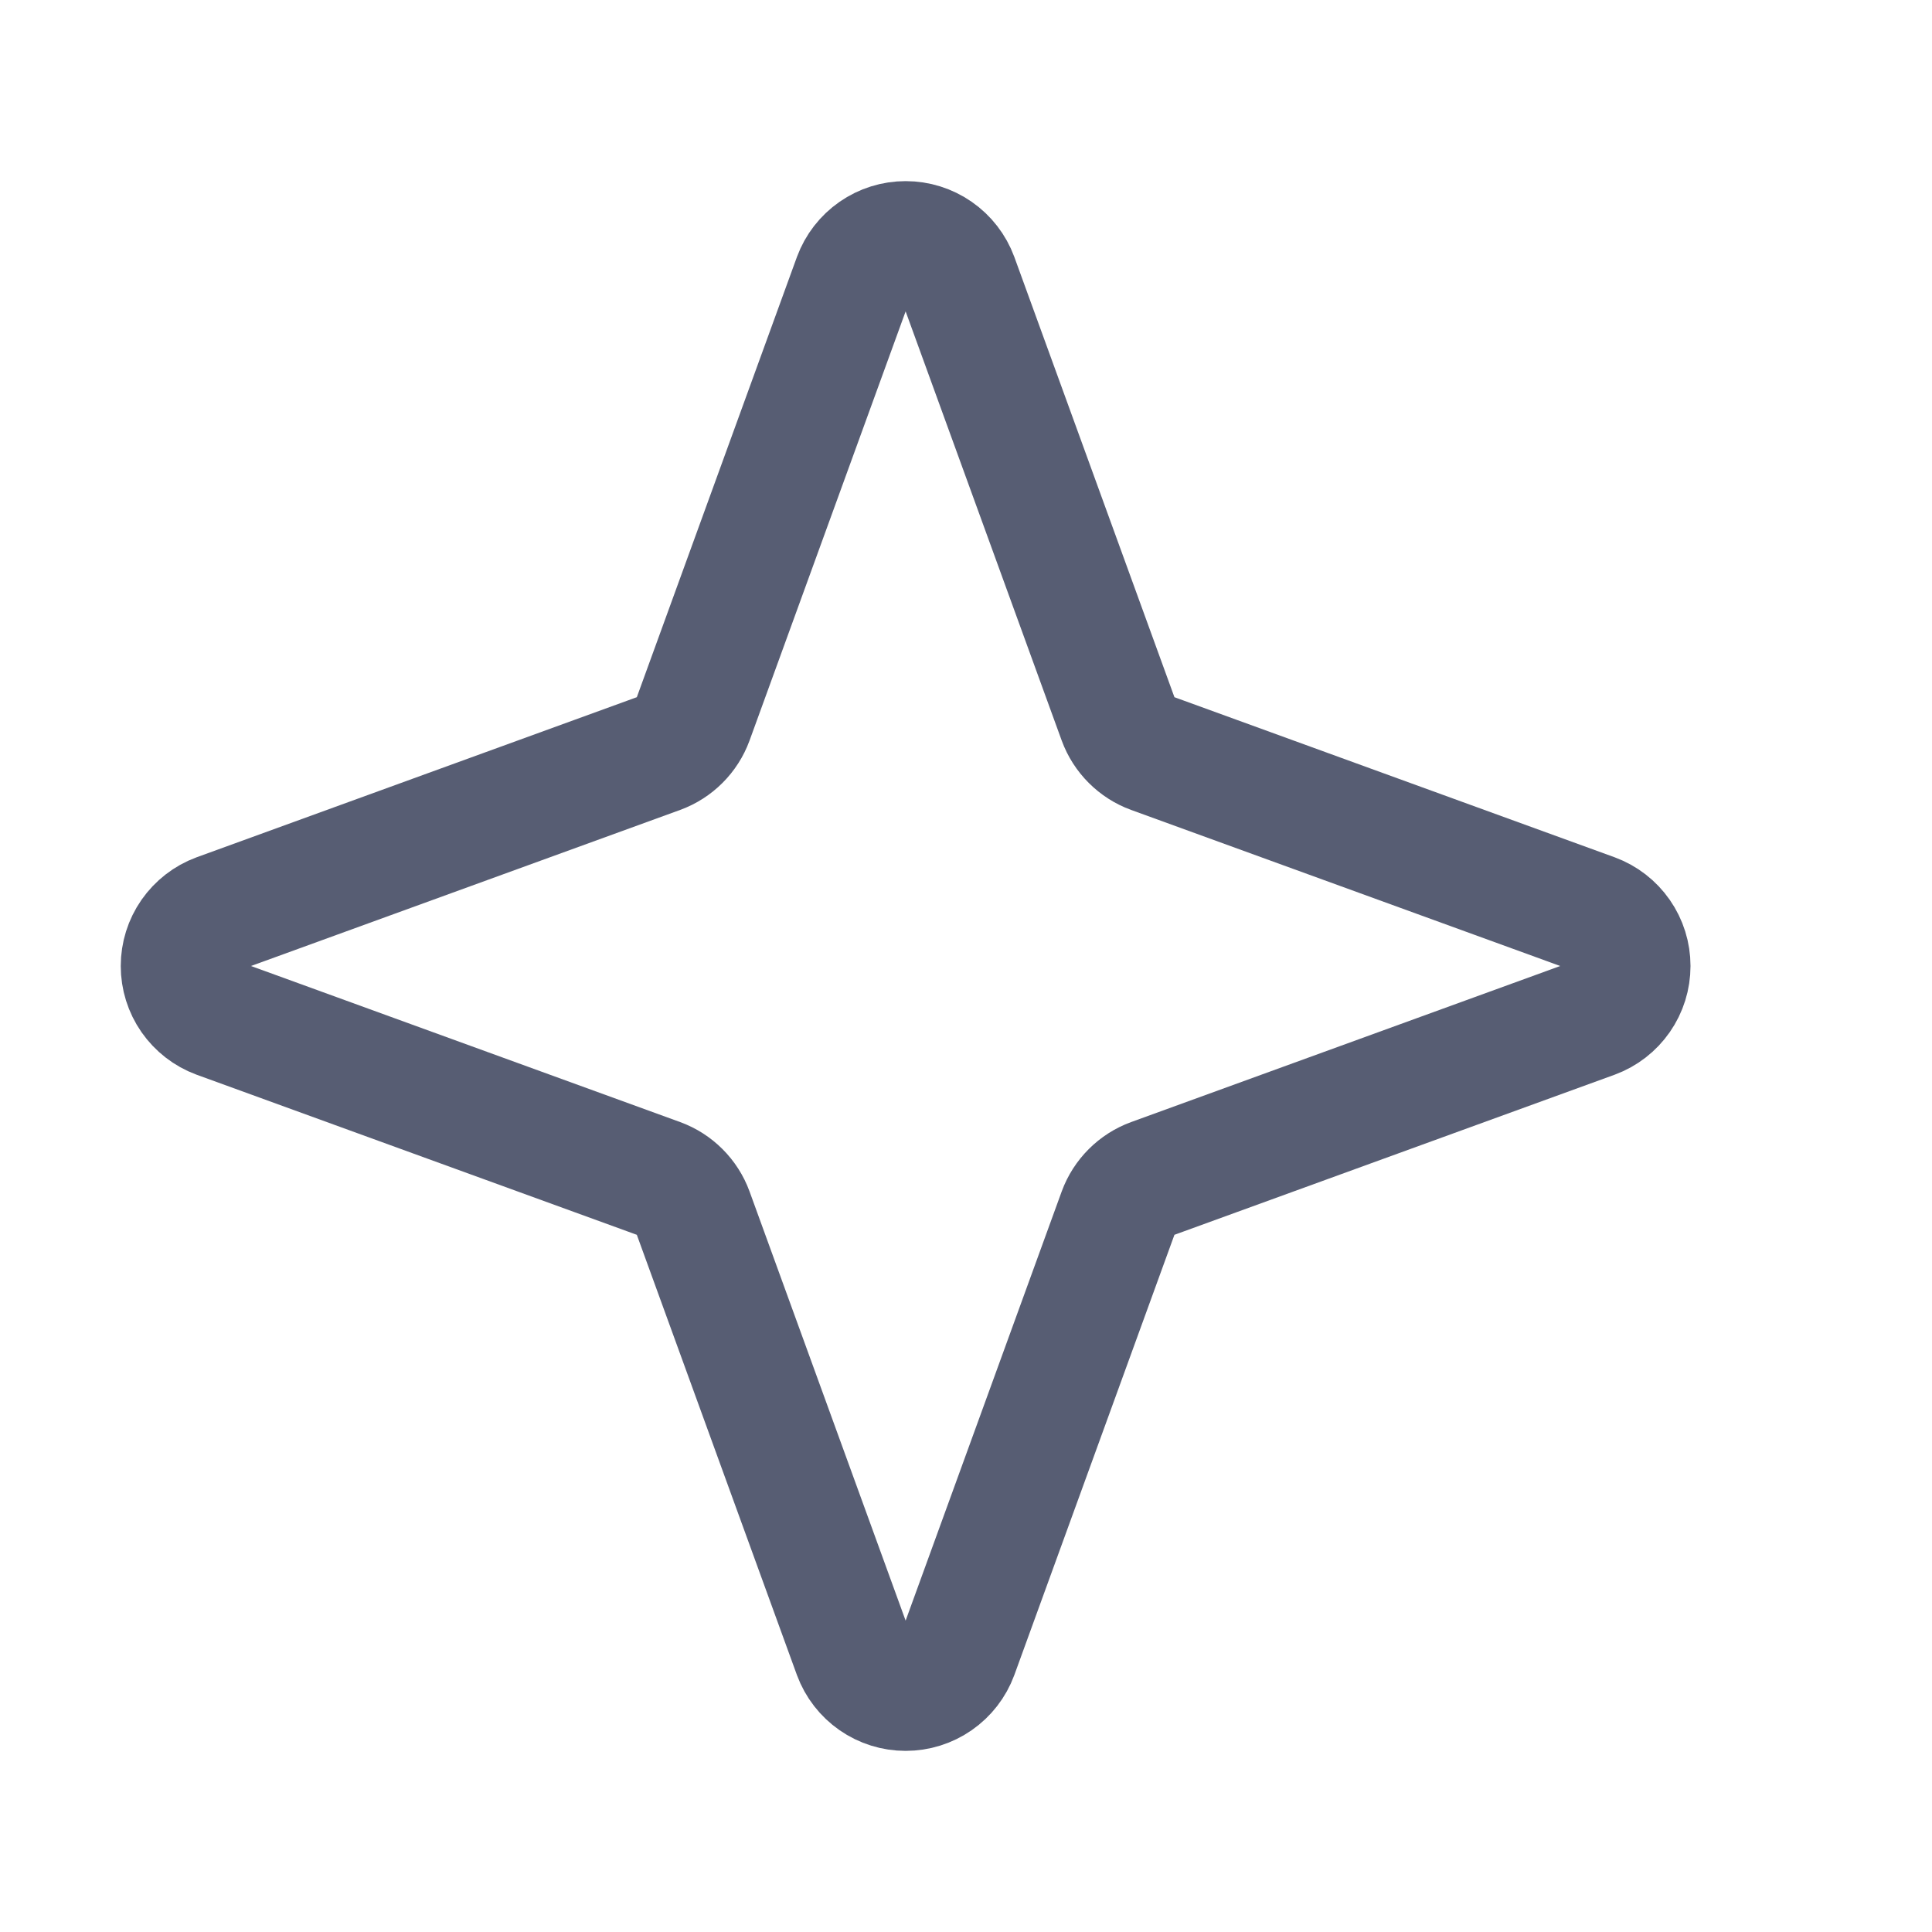 <svg width="32" height="32" viewBox="0 0 32 32" fill="none" xmlns="http://www.w3.org/2000/svg">
<path d="M18.525 20.076L15.861 27.401C15.796 27.577 15.678 27.729 15.524 27.836C15.37 27.943 15.188 28 15 28C14.812 28 14.63 27.943 14.476 27.836C14.322 27.729 14.204 27.577 14.139 27.401L11.475 20.076C11.429 19.95 11.355 19.835 11.26 19.74C11.165 19.645 11.05 19.571 10.924 19.525L3.599 16.861C3.423 16.796 3.272 16.678 3.164 16.524C3.057 16.37 3 16.188 3 16C3 15.812 3.057 15.63 3.164 15.476C3.272 15.322 3.423 15.204 3.599 15.139L10.924 12.475C11.05 12.429 11.165 12.355 11.26 12.26C11.355 12.165 11.429 12.05 11.475 11.924L14.139 4.599C14.204 4.423 14.322 4.271 14.476 4.164C14.63 4.057 14.812 4 15 4C15.188 4 15.37 4.057 15.524 4.164C15.678 4.271 15.796 4.423 15.861 4.599L18.525 11.924C18.571 12.05 18.645 12.165 18.74 12.26C18.835 12.355 18.95 12.429 19.076 12.475L26.401 15.139C26.577 15.204 26.729 15.322 26.836 15.476C26.943 15.63 27 15.812 27 16C27 16.188 26.943 16.37 26.836 16.524C26.729 16.678 26.577 16.796 26.401 16.861L19.076 19.525C18.95 19.571 18.835 19.645 18.74 19.74C18.645 19.835 18.571 19.95 18.525 20.076V20.076Z" stroke="#575D73" stroke-width="2" stroke-linecap="round" stroke-linejoin="round"/>
</svg>

